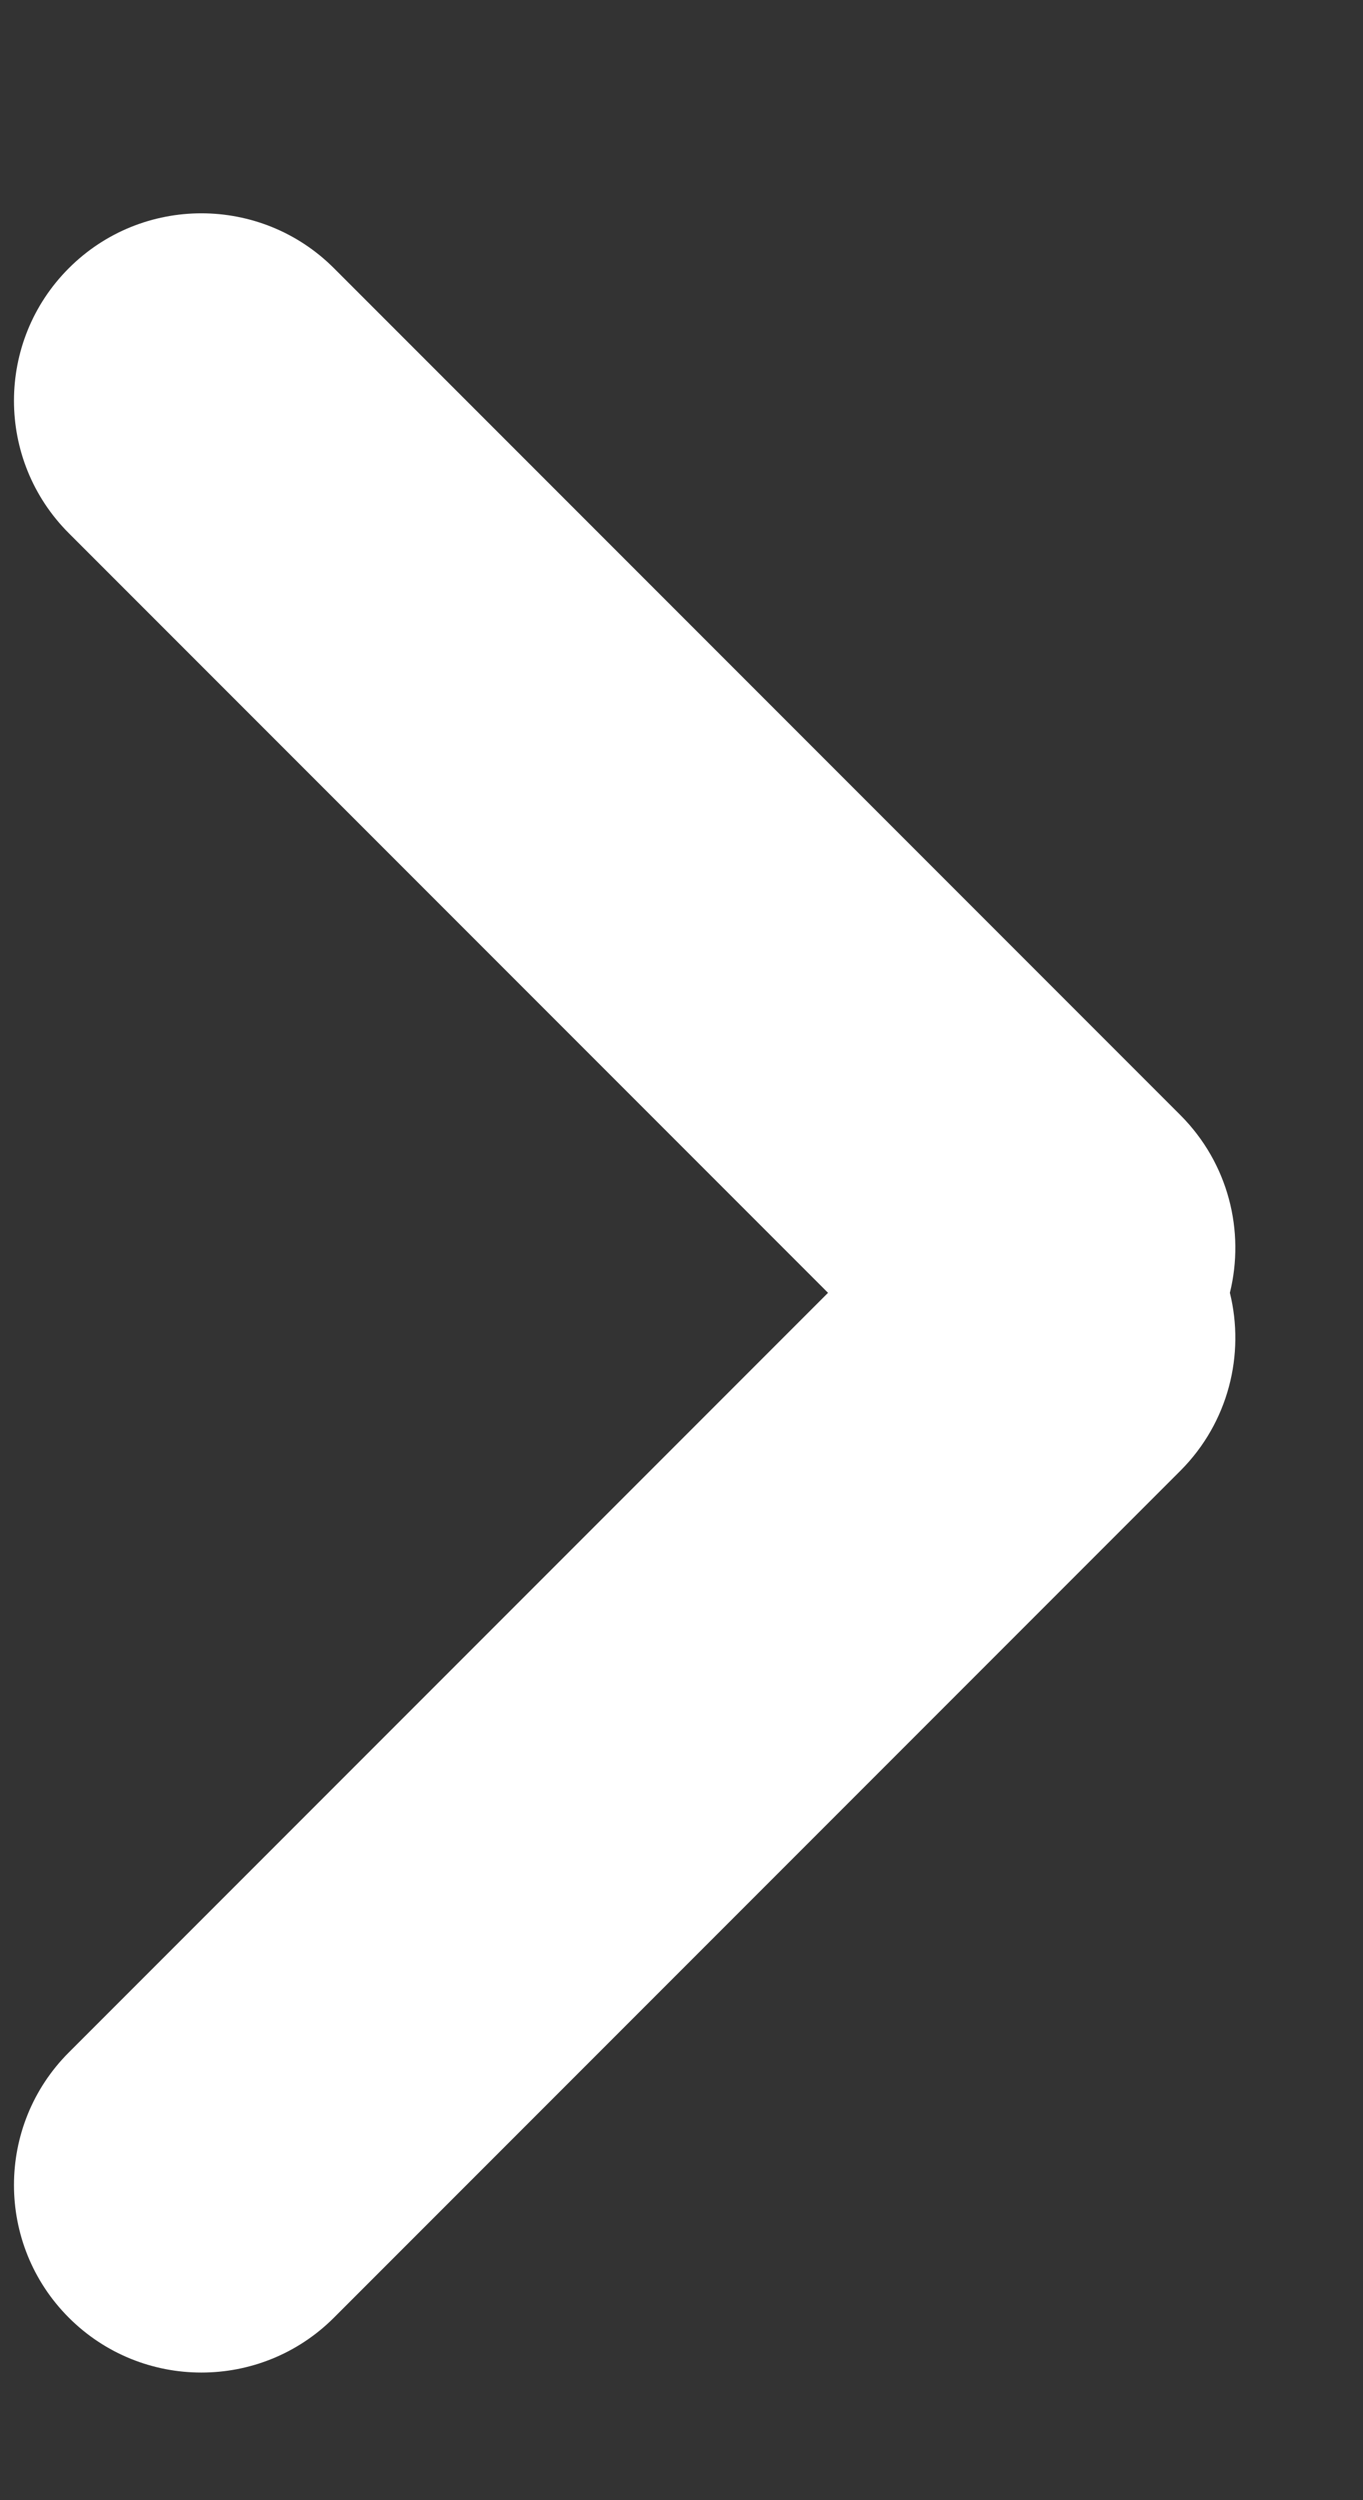 <svg width="6" height="11" viewBox="0 0 6 11" fill="none" xmlns="http://www.w3.org/2000/svg">
<rect x="0" y="0" width="6" height="11" fill="#333333" stroke="none"/>
<path fill-rule="evenodd" clip-rule="evenodd" d="M5.197 6.47L1.47 10.197C1.148 10.519 0.625 10.519 0.303 10.197C-0.019 9.875 -0.019 9.352 0.303 9.03L3.645 5.688L0.303 2.346C-0.019 2.024 -0.019 1.502 0.303 1.18C0.625 0.858 1.148 0.858 1.47 1.18L5.197 4.907C5.408 5.119 5.481 5.417 5.414 5.688C5.481 5.959 5.408 6.258 5.197 6.47Z" fill="white"/>
</svg>
